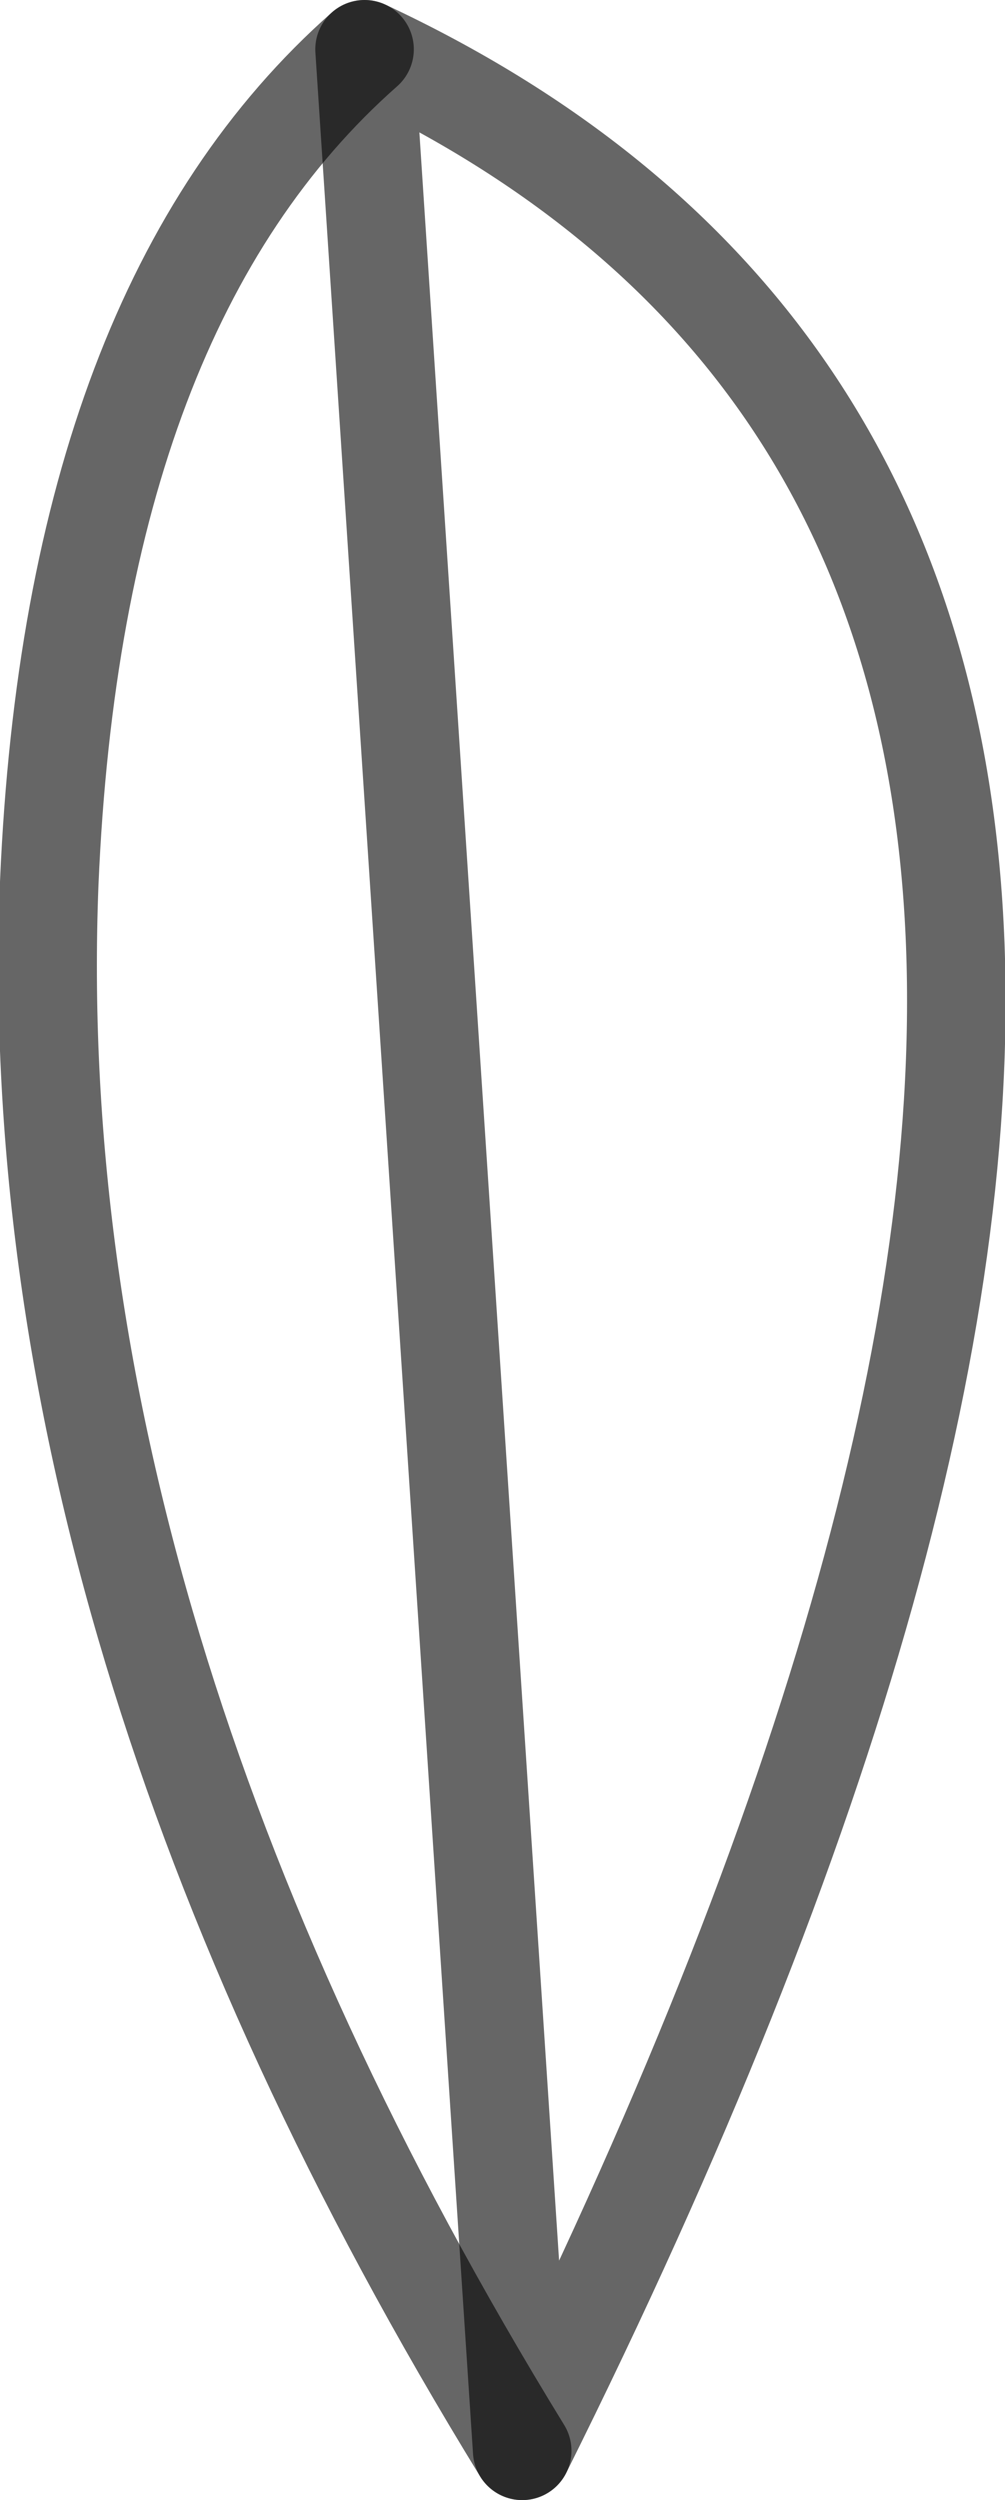 <?xml version="1.0" encoding="UTF-8" standalone="no"?>
<svg xmlns:xlink="http://www.w3.org/1999/xlink" height="25.35px" width="10.2px" xmlns="http://www.w3.org/2000/svg">
  <g transform="matrix(1.0, 0.0, 0.0, 1.0, 4.8, 9.4)">
    <path d="M0.5 15.45 Q-4.6 7.15 -4.3 -0.45 -4.05 -6.3 -1.1 -8.9 10.05 -3.7 0.5 15.45" fill="#ffffff" fill-opacity="0.0" fill-rule="evenodd" stroke="none"/>
    <path d="M-1.1 -8.9 Q-4.05 -6.3 -4.3 -0.45 -4.6 7.15 0.5 15.45" fill="none" stroke="#000000" stroke-linecap="round" stroke-linejoin="round" stroke-opacity="0.6" stroke-width="1.0"/>
    <path d="M0.5 15.45 Q10.05 -3.7 -1.1 -8.9 Z" fill="none" stroke="#000000" stroke-linecap="round" stroke-linejoin="round" stroke-opacity="0.6" stroke-width="1.0"/>
  </g>
</svg>
